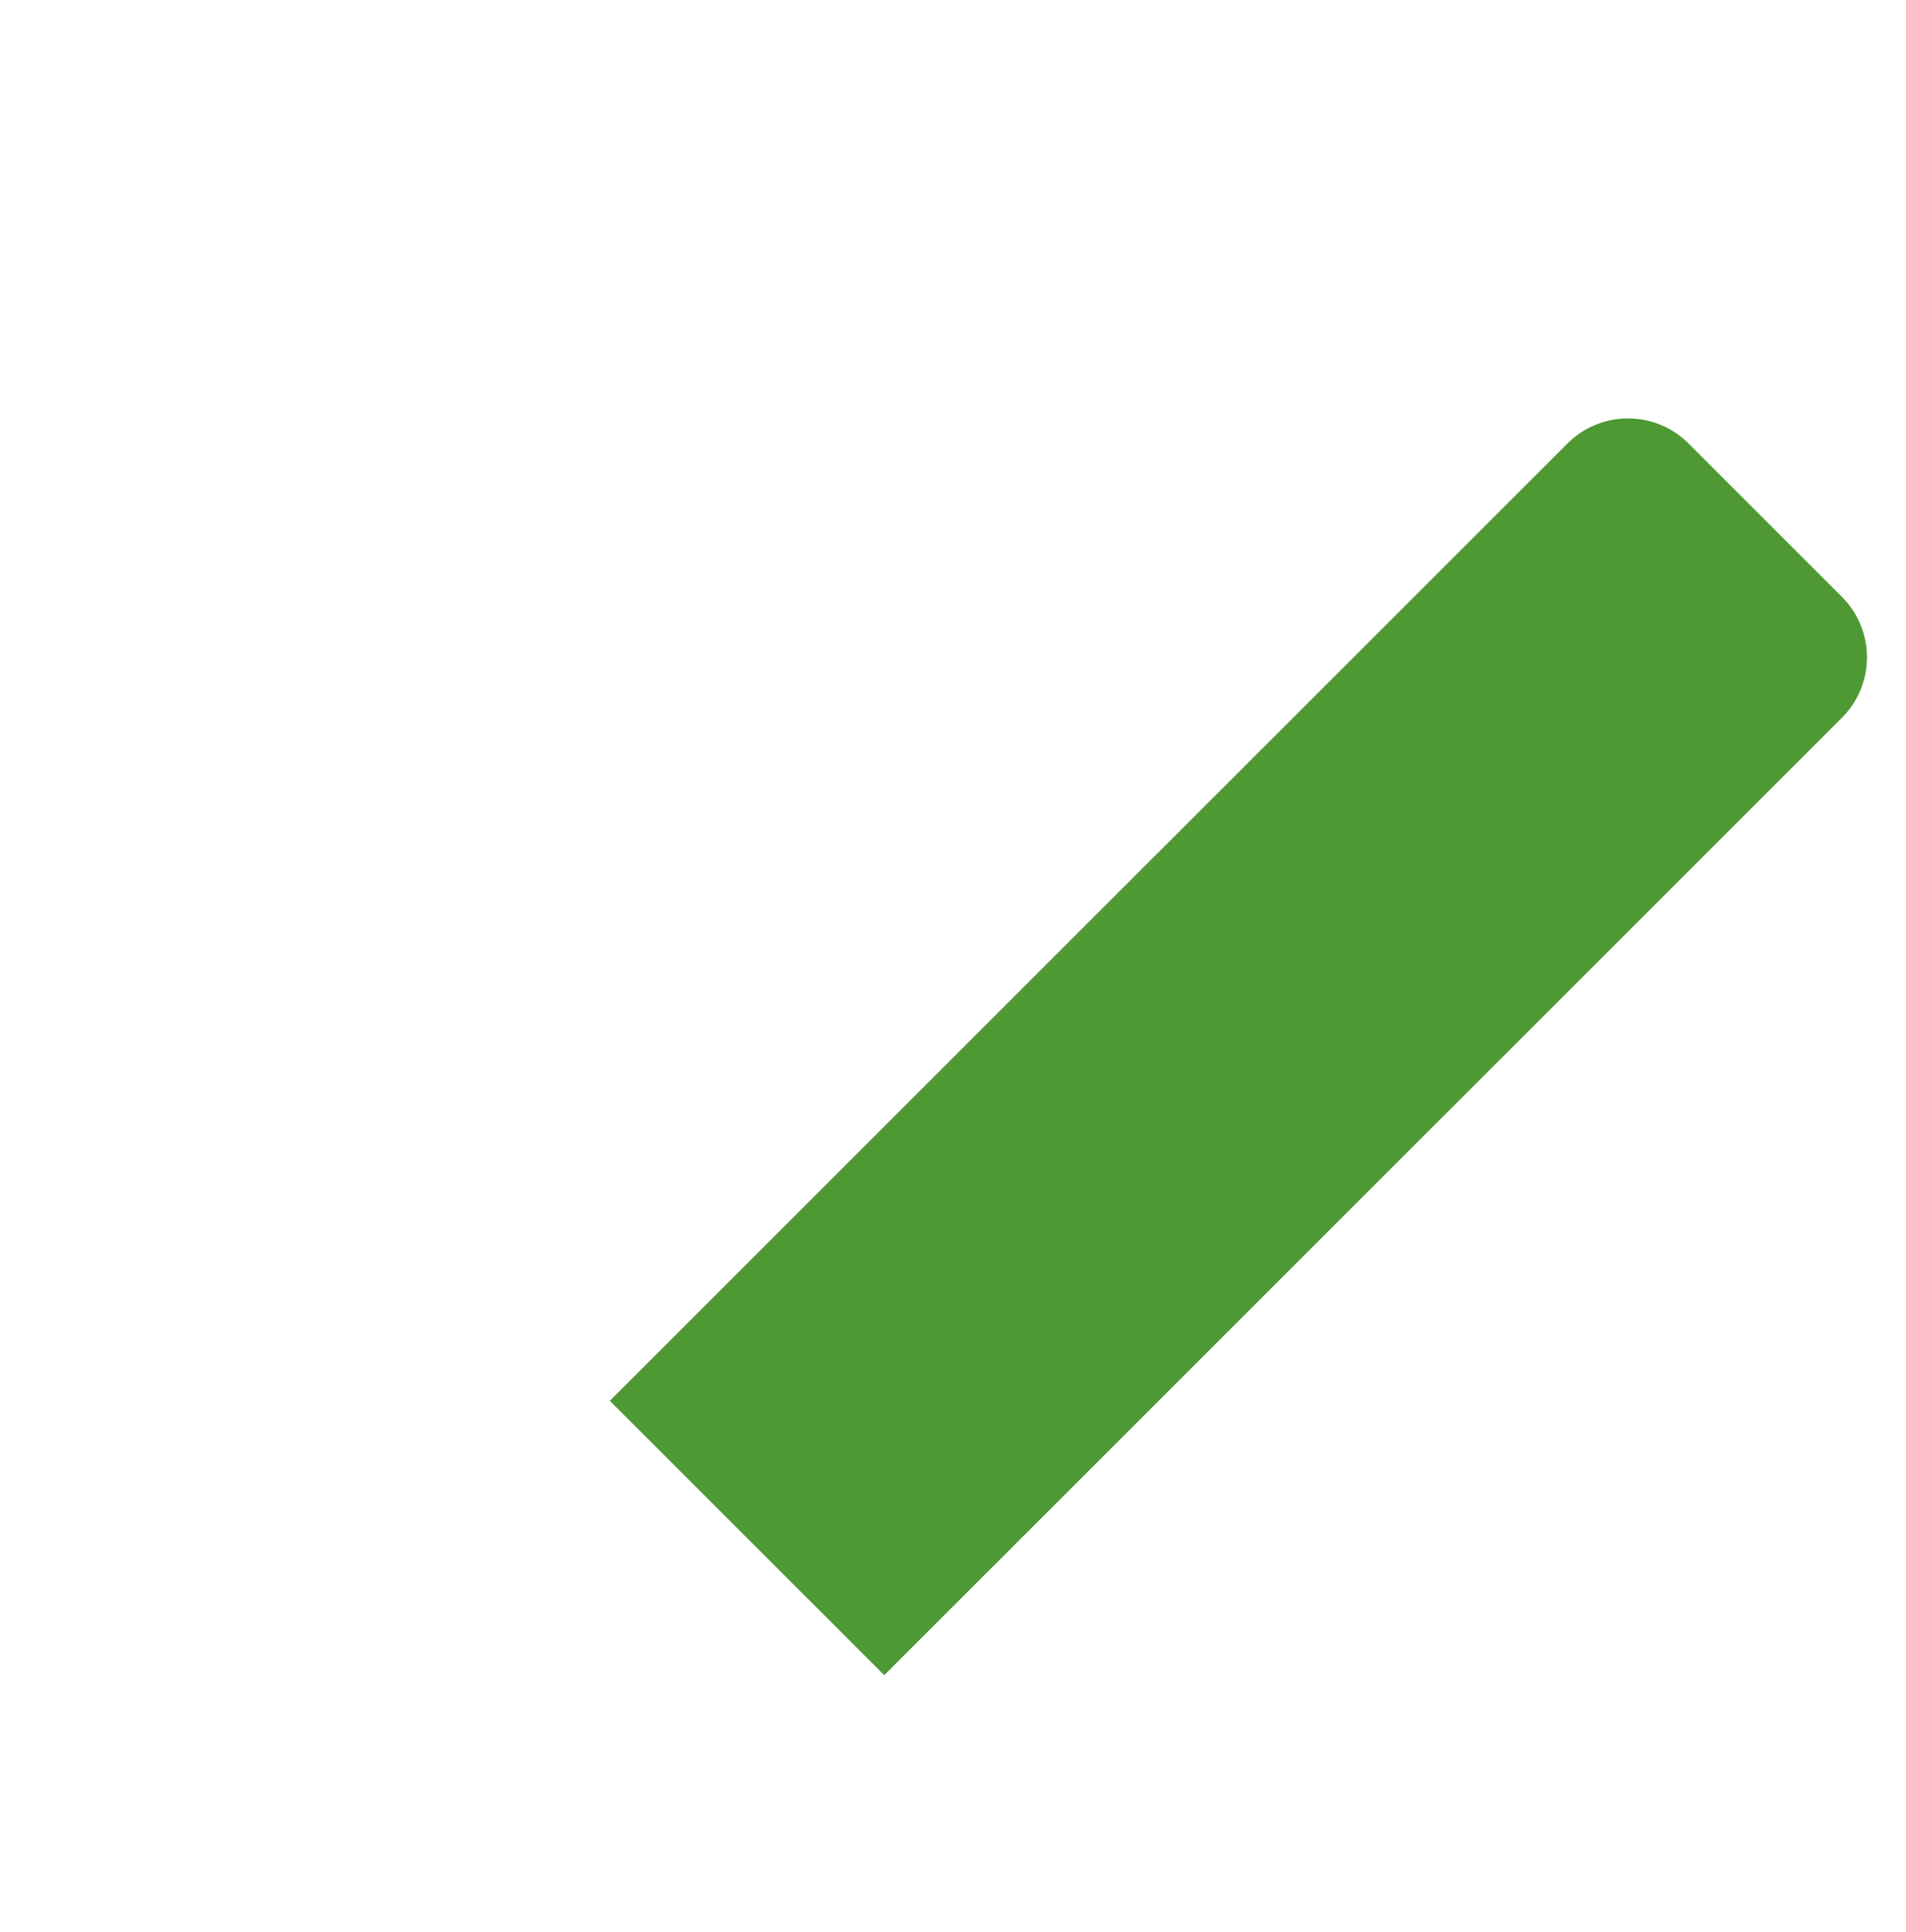 <svg width="75" height="76" viewBox="0 0 75 76" fill="none" xmlns="http://www.w3.org/2000/svg">
<path d="M66.445 17.445L72.475 23.47C73.787 24.781 73.799 26.912 72.475 28.235L34.794 65.888L23.996 55.097L61.676 17.445C62.988 16.134 65.12 16.121 66.445 17.445Z" fill="#4e9934"/>
</svg>
